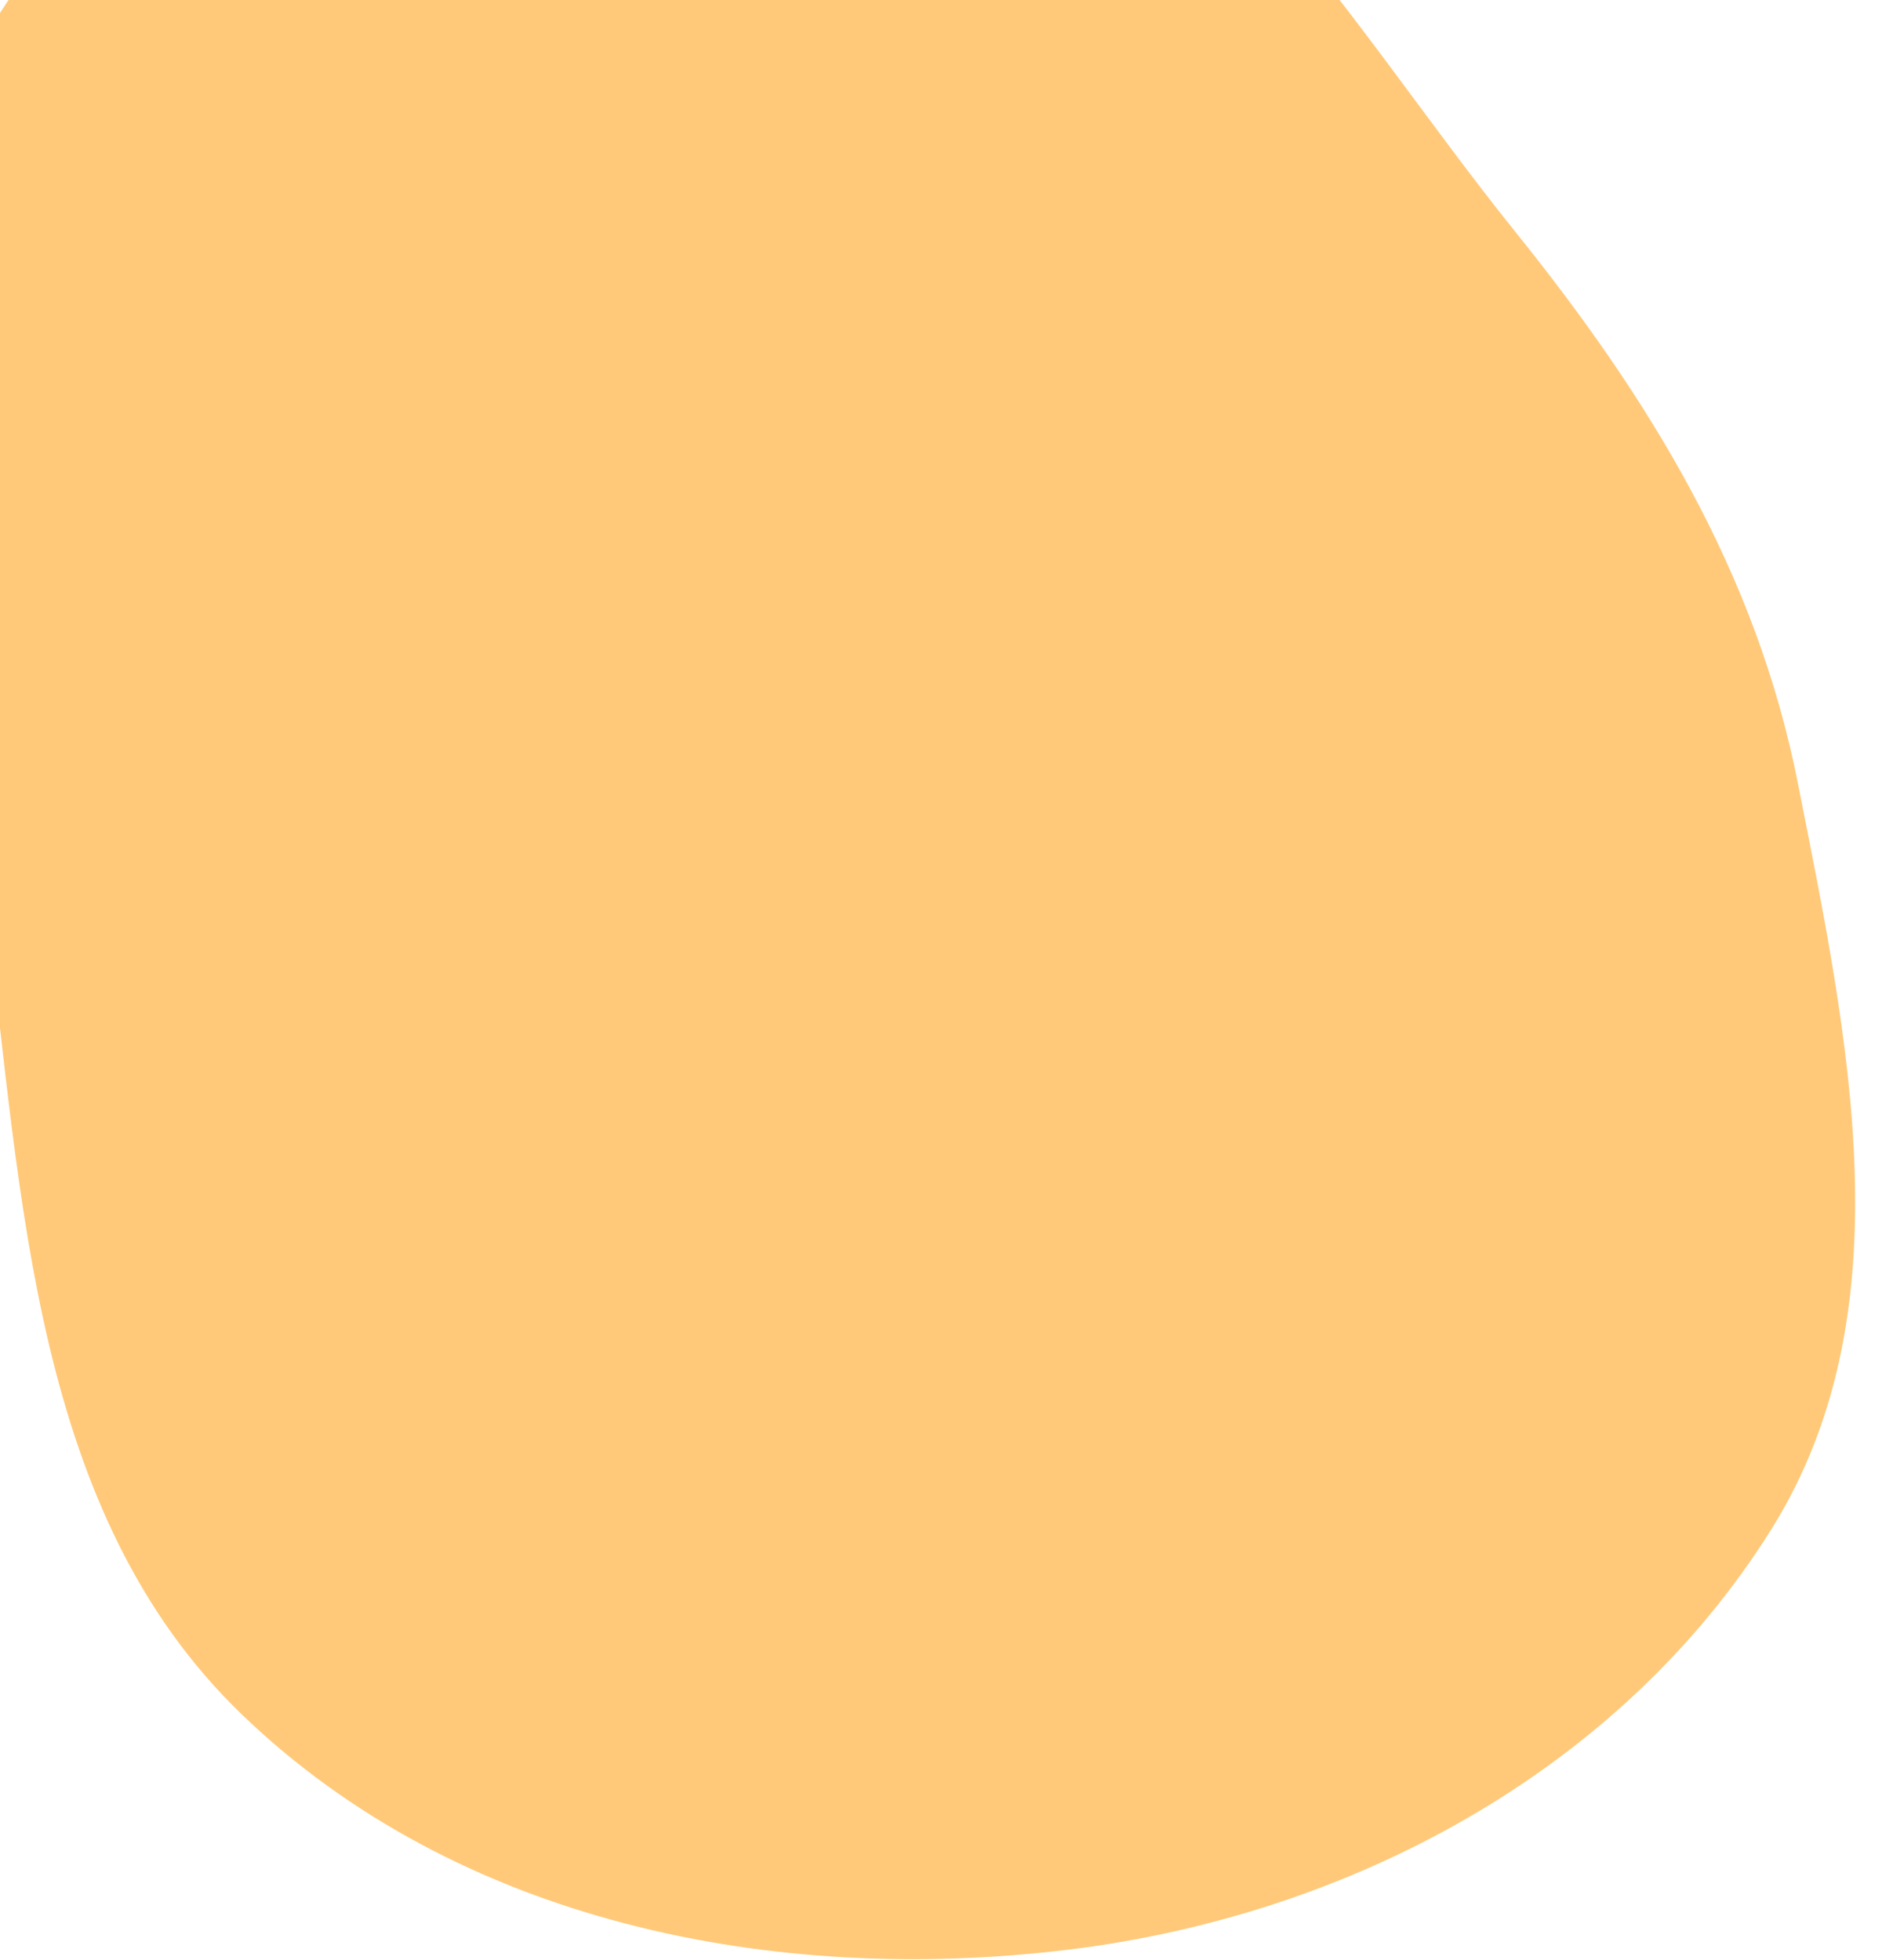 <svg width="458" height="477" viewBox="0 0 539 577" fill="none" xmlns="http://www.w3.org/2000/svg">
  <path fill-rule="evenodd" clip-rule="evenodd" d="M438.433 68.079C477.997 117.234 509.452 168.358 521.754 230.641C536.501 305.308 554.134 386.035 513.922 450.278C469.218 521.697 389.46 564.017 306.808 574.038C219.969 584.566 127.297 565.991 63.771 504.855C2.063 445.467 -0.85 353.29 -11.626 267.578C-23.47 173.376 -57.69 68.805 -0.487 -6.254C58.078 -83.099 167.95 -107.747 262.242 -91.778C342.944 -78.111 386.606 3.688 438.433 68.079Z" fill="#FE9D0B" fill-opacity="0.55"/>
</svg>

